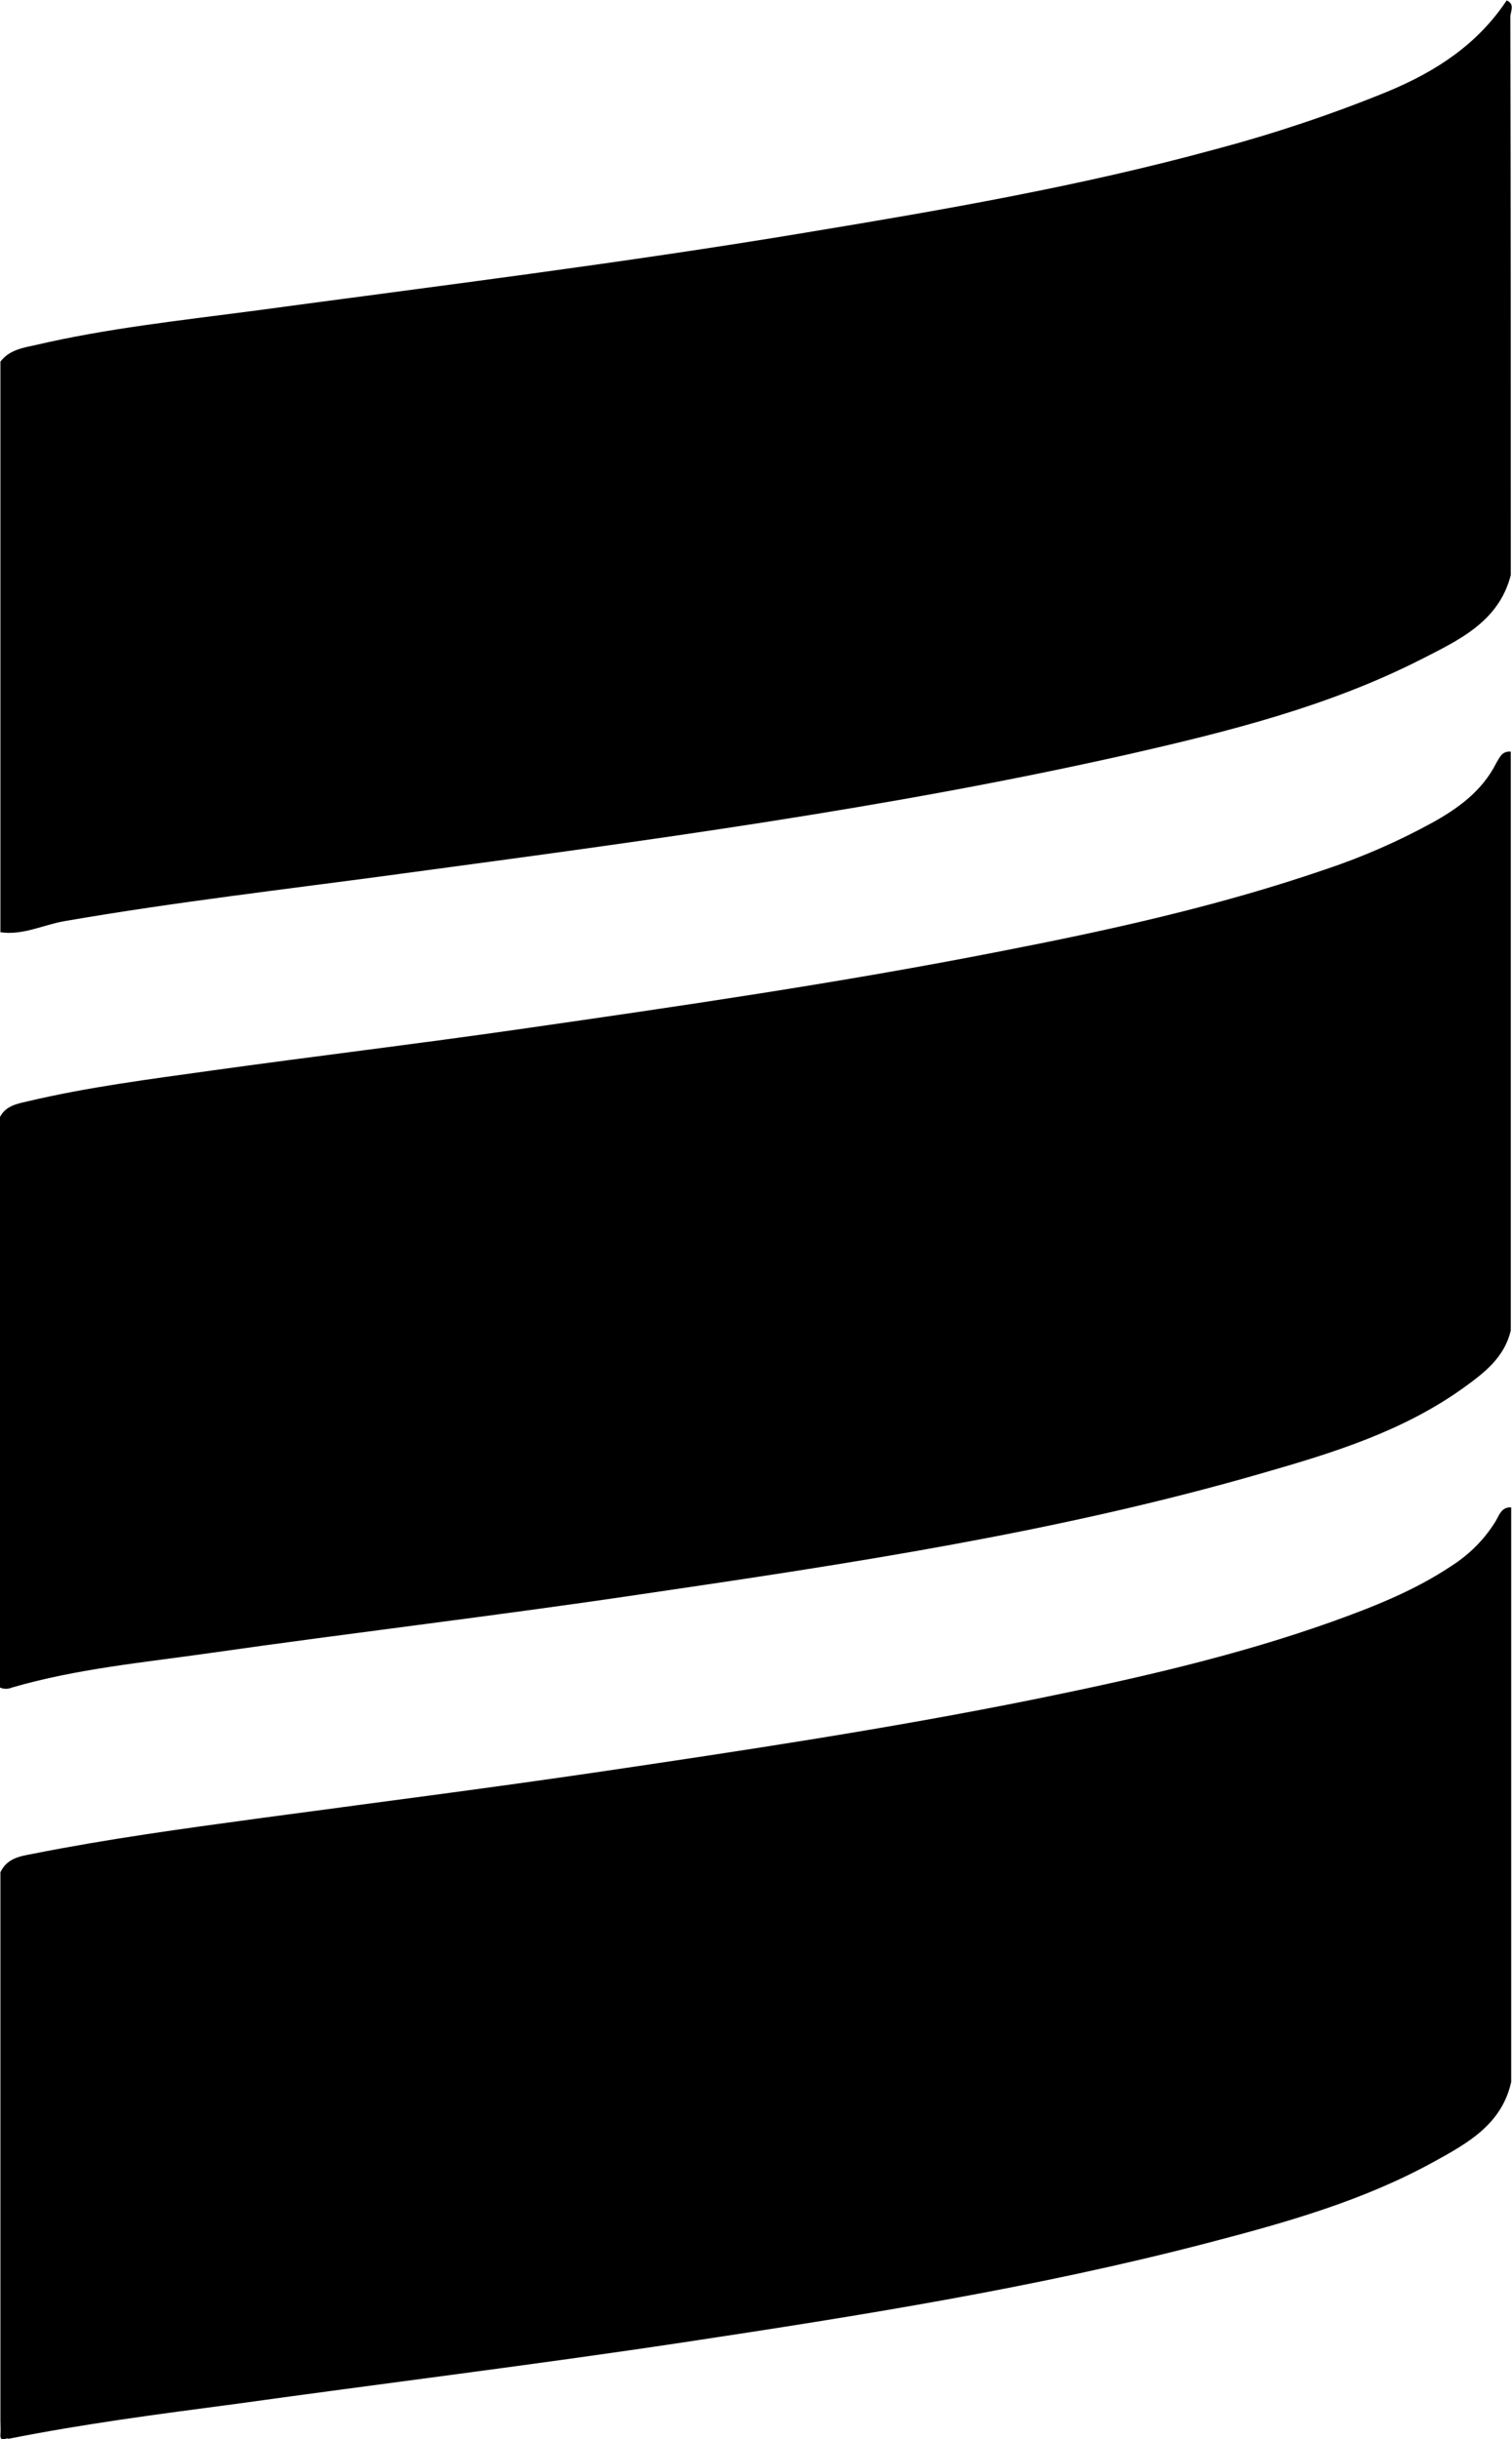 <svg id="scala" data-name="scala" xmlns="http://www.w3.org/2000/svg" viewBox="0 0 368.4 594.2">
    <title>scala</title>
    <g id="plain">
        <path d="M368.1,183.1v141c-1.5,6.5-6.4,10.3-11.4,13.9c-14.7,10.6-31.8,15.9-48.9,20.8c-49.7,14.4-100.7,22.1-151.8,29.6
			c-34.9,5.2-69.9,9.3-104.9,14.3c-16.1,2.3-32.4,3.8-48.2,8.4c-0.9,0.4-2,0.4-2.9,0v-139c1.4-2.7,4.1-3.2,6.7-3.8
			c14.8-3.5,29.8-5.4,44.8-7.5c25.1-3.5,50.2-6.5,75.2-10.1c39-5.6,78.1-11.3,116.8-18.9c26.8-5.2,53.5-11.1,79.4-20
			c9-3,17.7-6.8,26.1-11.4c6.3-3.5,12.1-7.7,15.5-14.4C365.3,184.7,365.9,182.9,368.1,183.1z"/>
        <path d="M367.1,0.1c2.1,0.9,0.9,2.7,0.9,4c0.1,45.3,0.1,90.7,0.1,136c-2.9,11.4-12.8,15.9-21.8,20.5c-22.6,11.5-47,17.6-71.6,23.2
			c-58.6,13.2-118,21.1-177.4,29.1c-27.2,3.7-54.5,6.8-81.6,11.5c-5.2,0.9-10.1,3.5-15.6,2.7v-139c2.2-2.9,5.6-3.4,8.8-4.1
			c17.2-4,34.8-5.9,52.3-8.2c45.2-6.1,90.5-11.7,135.5-19.2c33.3-5.5,66.7-11.3,99.3-20.2c14.3-3.8,28.4-8.5,42.1-14.1
			C349.9,17.4,360,10.8,367.1,0.1z"/>
        <path d="M2.1,594.1c-0.6-0.4-2.1,1-2-1c0.1-1.2,0-2.3,0-3.5V456.1c1.6-3.4,4.7-3.9,7.9-4.5c18.1-3.6,36.4-6.1,54.8-8.6
			c27.4-3.7,54.8-7.2,82.1-11.2c35.9-5.3,71.8-10.7,107.4-17.9c24.5-5,48.9-10.5,72.4-18.9c10-3.6,19.9-7.5,28.9-13.5
			c4.4-2.8,8.1-6.5,10.8-10.9c0.9-1.5,1.4-3.5,3.8-3.4v140c-2.3,10.3-10.6,14.9-18.8,19.4c-17.2,9.5-36,14.8-54.8,19.7
			c-42.1,11-85,17.8-128,24.3c-36.5,5.5-73.2,10-109.8,15.1C38.5,588.1,20.2,590.5,2.1,594.1z"/>
    </g>
</svg>